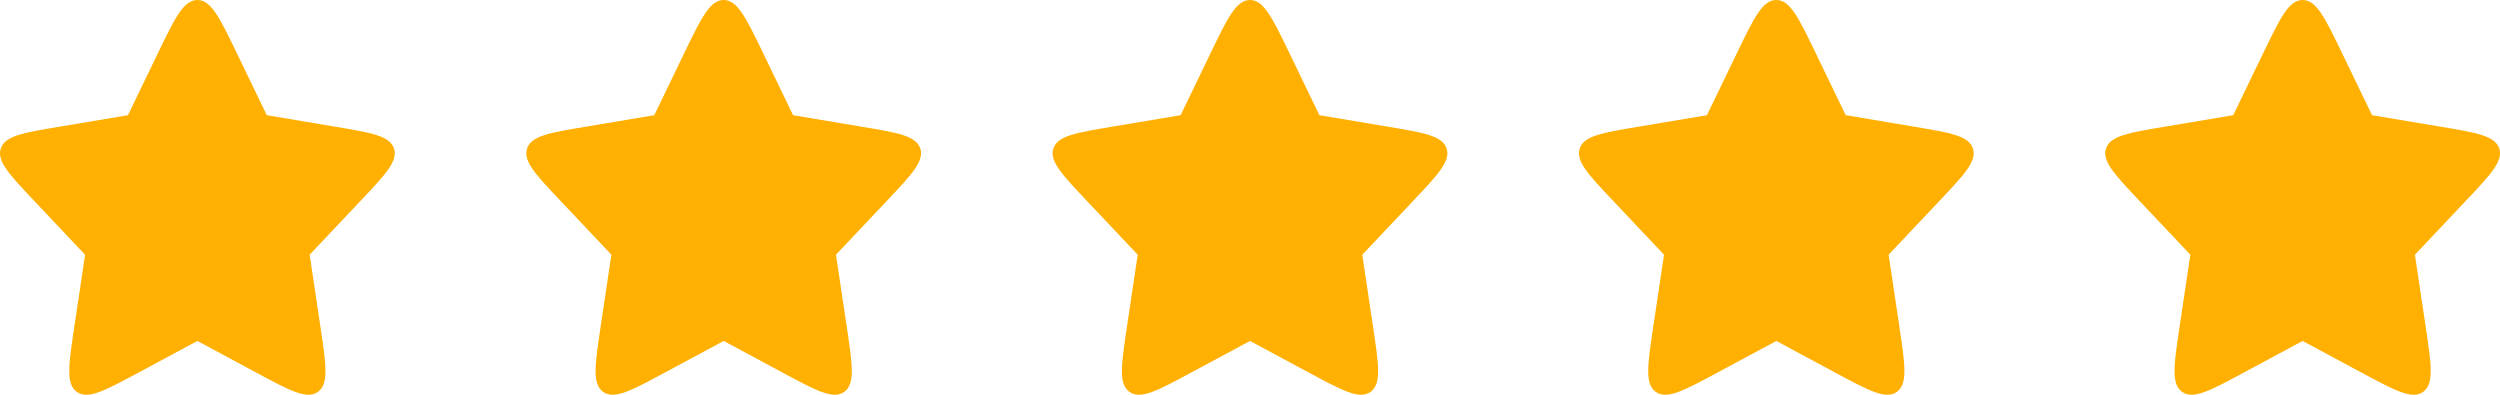 <svg width="95" height="15" viewBox="0 0 95 15" fill="none" xmlns="http://www.w3.org/2000/svg">
<path d="M5.994 2.033C6.649 0.678 6.976 0 7.5 0C8.024 0 8.351 0.678 9.006 2.033L10.137 4.377L12.761 4.818C14.127 5.047 14.81 5.162 14.97 5.642C15.129 6.121 14.652 6.626 13.698 7.635L11.767 9.679L12.177 12.423C12.393 13.87 12.501 14.593 12.079 14.892C11.657 15.191 11.016 14.846 9.733 14.156L7.5 12.956L5.267 14.156C3.984 14.846 3.343 15.191 2.921 14.892C2.499 14.593 2.607 13.87 2.823 12.423L3.233 9.679L1.302 7.635C0.348 6.626 -0.129 6.121 0.03 5.642C0.19 5.162 0.873 5.047 2.239 4.818L4.863 4.377L5.994 2.033Z" fill="#FFB000"/>
<path d="M25.994 2.033C26.649 0.678 26.976 0 27.5 0C28.024 0 28.351 0.678 29.006 2.033L30.137 4.377L32.761 4.818C34.127 5.047 34.81 5.162 34.97 5.642C35.129 6.121 34.652 6.626 33.698 7.635L31.767 9.679L32.177 12.423C32.393 13.87 32.501 14.593 32.079 14.892C31.657 15.191 31.016 14.846 29.733 14.156L27.5 12.956L25.267 14.156C23.984 14.846 23.343 15.191 22.921 14.892C22.499 14.593 22.607 13.87 22.823 12.423L23.233 9.679L21.302 7.635C20.348 6.626 19.871 6.121 20.03 5.642C20.19 5.162 20.873 5.047 22.239 4.818L24.863 4.377L25.994 2.033Z" fill="#FFB000"/>
<path d="M45.995 2.033C46.649 0.678 46.976 0 47.5 0C48.024 0 48.351 0.678 49.005 2.033L50.137 4.377L52.761 4.818C54.127 5.047 54.81 5.162 54.97 5.642C55.129 6.121 54.652 6.626 53.698 7.635L51.767 9.679L52.177 12.423C52.393 13.87 52.501 14.593 52.079 14.892C51.657 15.191 51.016 14.846 49.733 14.156L47.5 12.956L45.267 14.156C43.984 14.846 43.343 15.191 42.921 14.892C42.499 14.593 42.607 13.87 42.823 12.423L43.233 9.679L41.302 7.635C40.348 6.626 39.871 6.121 40.03 5.642C40.19 5.162 40.873 5.047 42.239 4.818L44.863 4.377L45.995 2.033Z" fill="#FFB000"/>
<path d="M65.995 2.033C66.649 0.678 66.976 0 67.5 0C68.024 0 68.351 0.678 69.005 2.033L70.137 4.377L72.761 4.818C74.127 5.047 74.81 5.162 74.97 5.642C75.129 6.121 74.652 6.626 73.698 7.635L71.767 9.679L72.177 12.423C72.393 13.87 72.501 14.593 72.079 14.892C71.657 15.191 71.016 14.846 69.733 14.156L67.5 12.956L65.267 14.156C63.984 14.846 63.343 15.191 62.921 14.892C62.499 14.593 62.607 13.87 62.823 12.423L63.233 9.679L61.302 7.635C60.348 6.626 59.871 6.121 60.03 5.642C60.19 5.162 60.873 5.047 62.239 4.818L64.863 4.377L65.995 2.033Z" fill="#FFB000"/>
<path d="M85.995 2.033C86.649 0.678 86.976 0 87.5 0C88.024 0 88.351 0.678 89.005 2.033L90.137 4.377L92.761 4.818C94.127 5.047 94.81 5.162 94.97 5.642C95.129 6.121 94.652 6.626 93.698 7.635L91.767 9.679L92.177 12.423C92.393 13.87 92.501 14.593 92.079 14.892C91.657 15.191 91.016 14.846 89.733 14.156L87.5 12.956L85.267 14.156C83.984 14.846 83.343 15.191 82.921 14.892C82.499 14.593 82.607 13.87 82.823 12.423L83.233 9.679L81.302 7.635C80.348 6.626 79.871 6.121 80.03 5.642C80.19 5.162 80.873 5.047 82.239 4.818L84.863 4.377L85.995 2.033Z" fill="#FFB000"/>
</svg>

